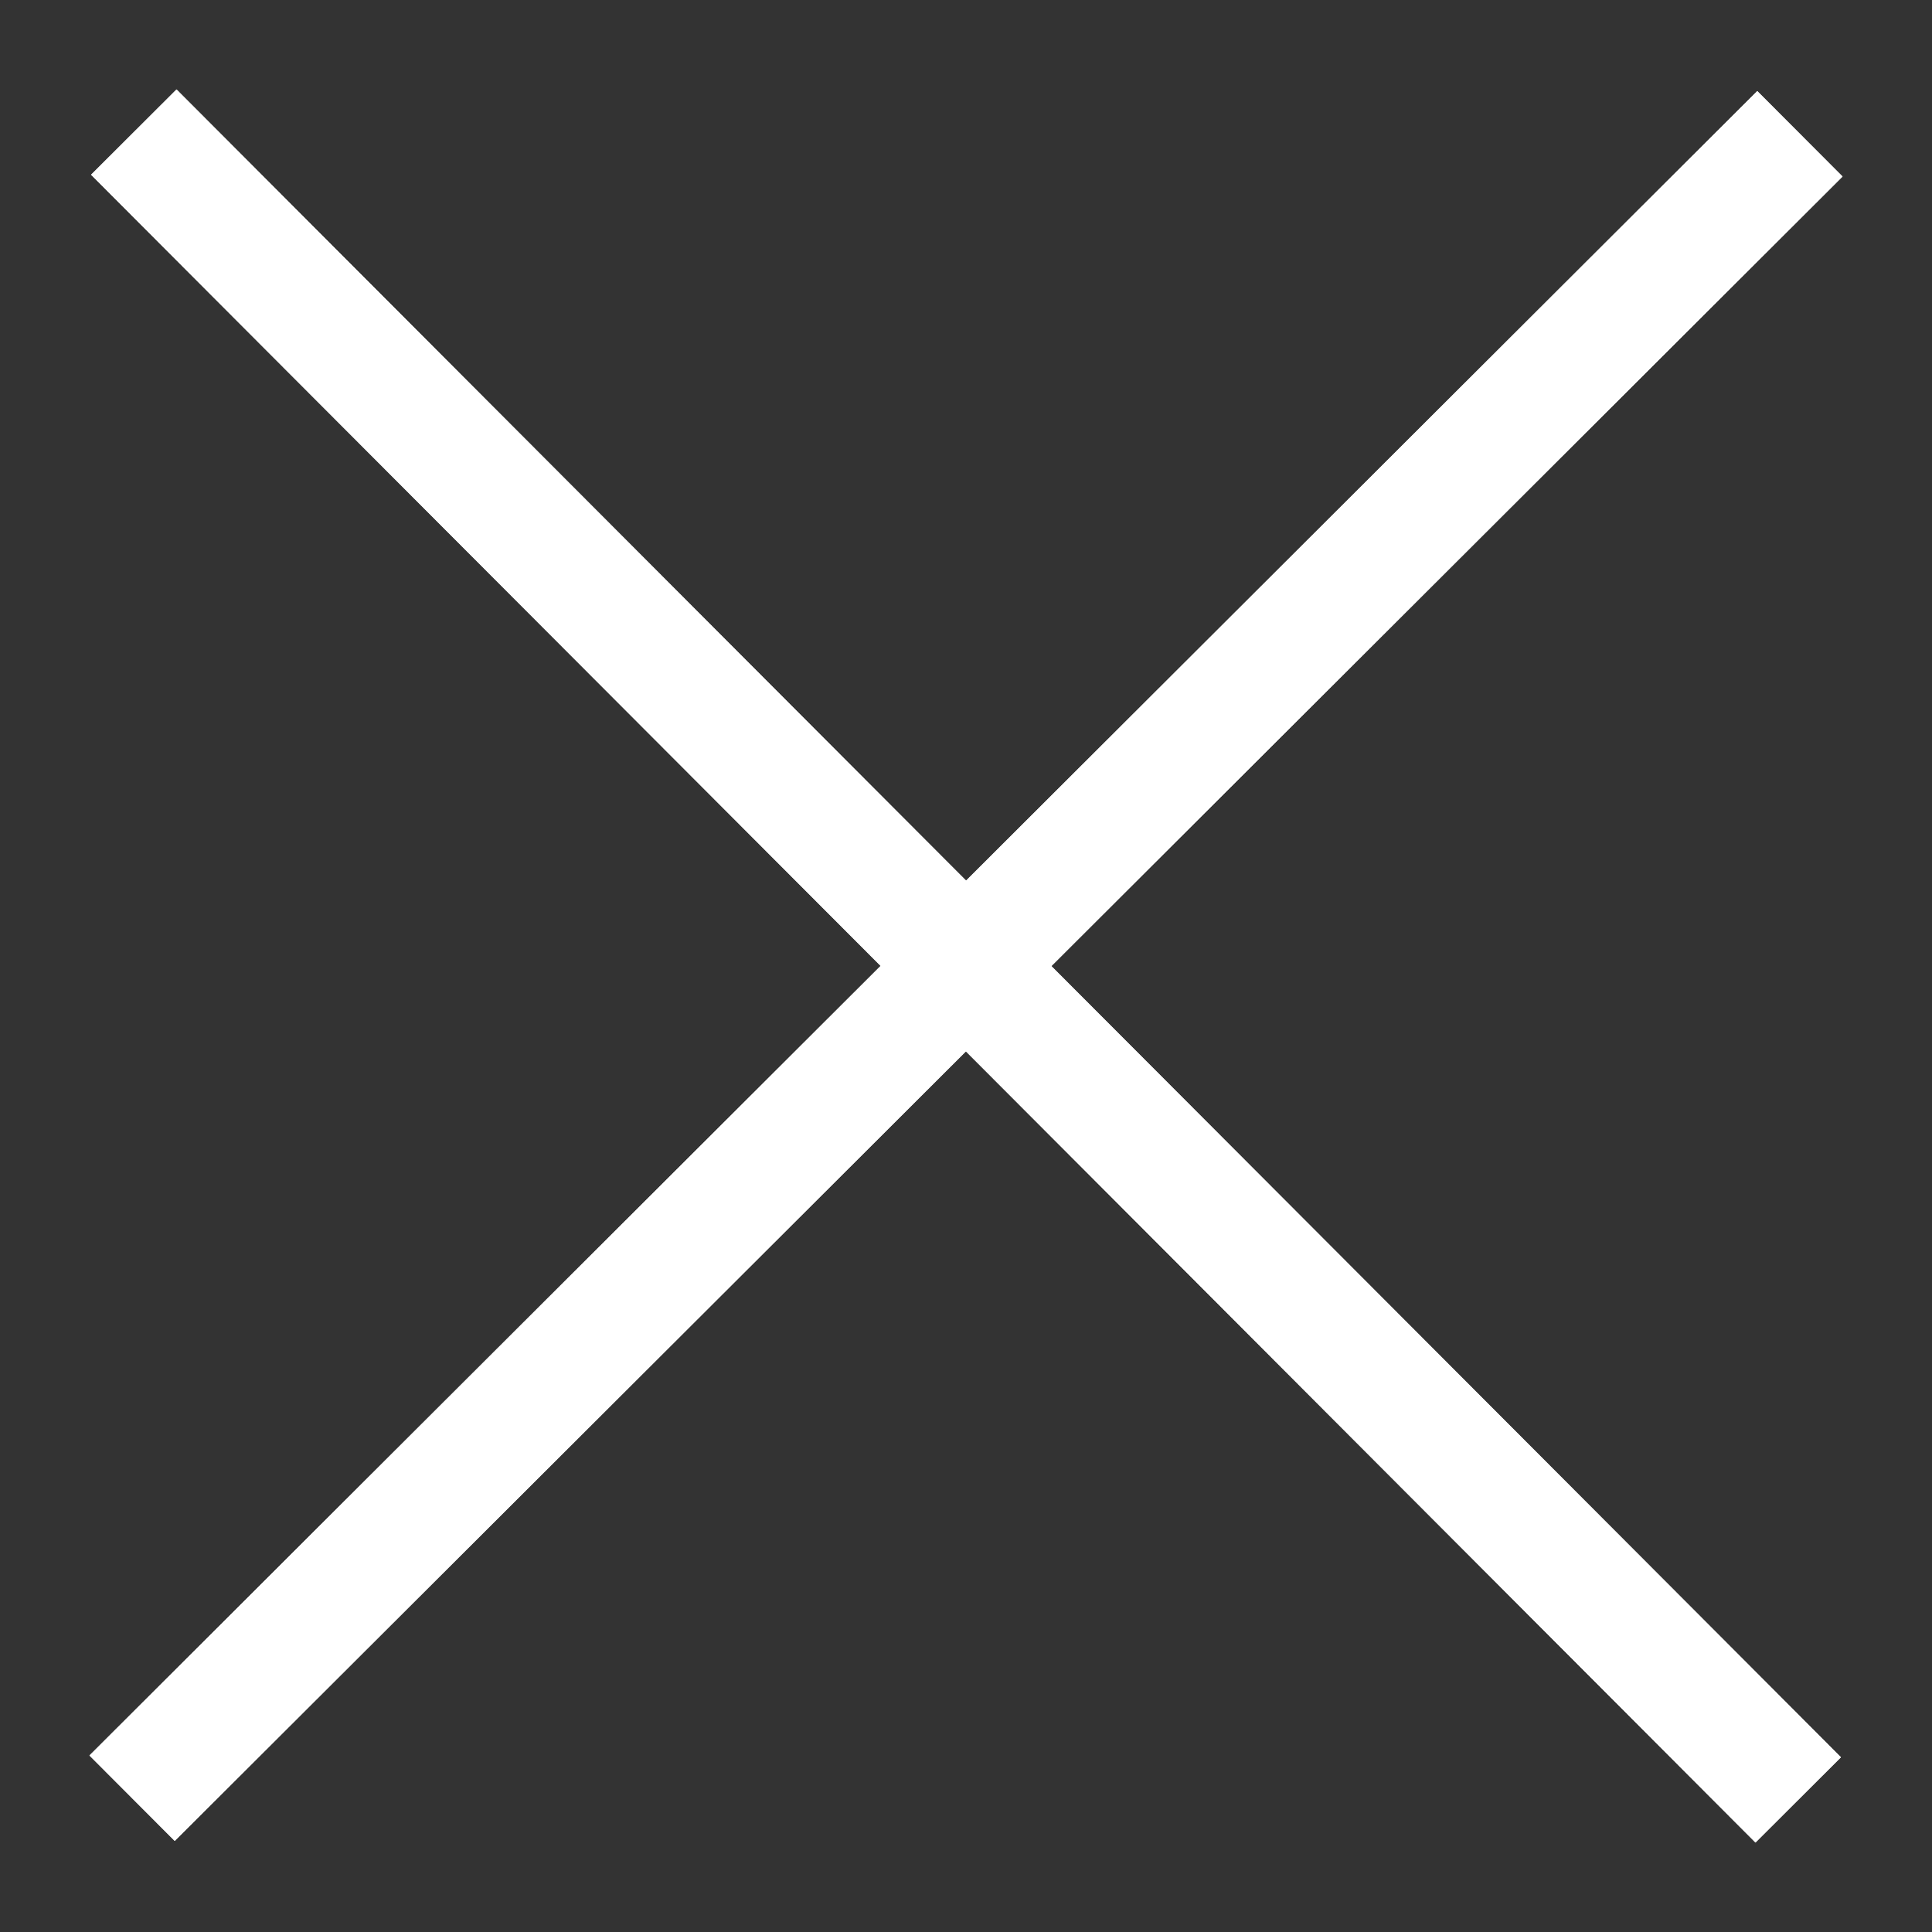 <svg width="16" height="16" viewBox="0 0 16 16" fill="none" xmlns="http://www.w3.org/2000/svg">
<rect x="0" y="0" width="16" height="16" fill="#333333" stroke="none"/>
<path d="M1.108 1.094L14.892 14.906" stroke="white"/>
<path d="M1.108 1.094L14.892 14.906" stroke="white"/>
<path d="M14.906 1.108L1.094 14.892" stroke="white"/>
<path d="M14.906 1.108L1.094 14.892" stroke="white"/>
</svg>
